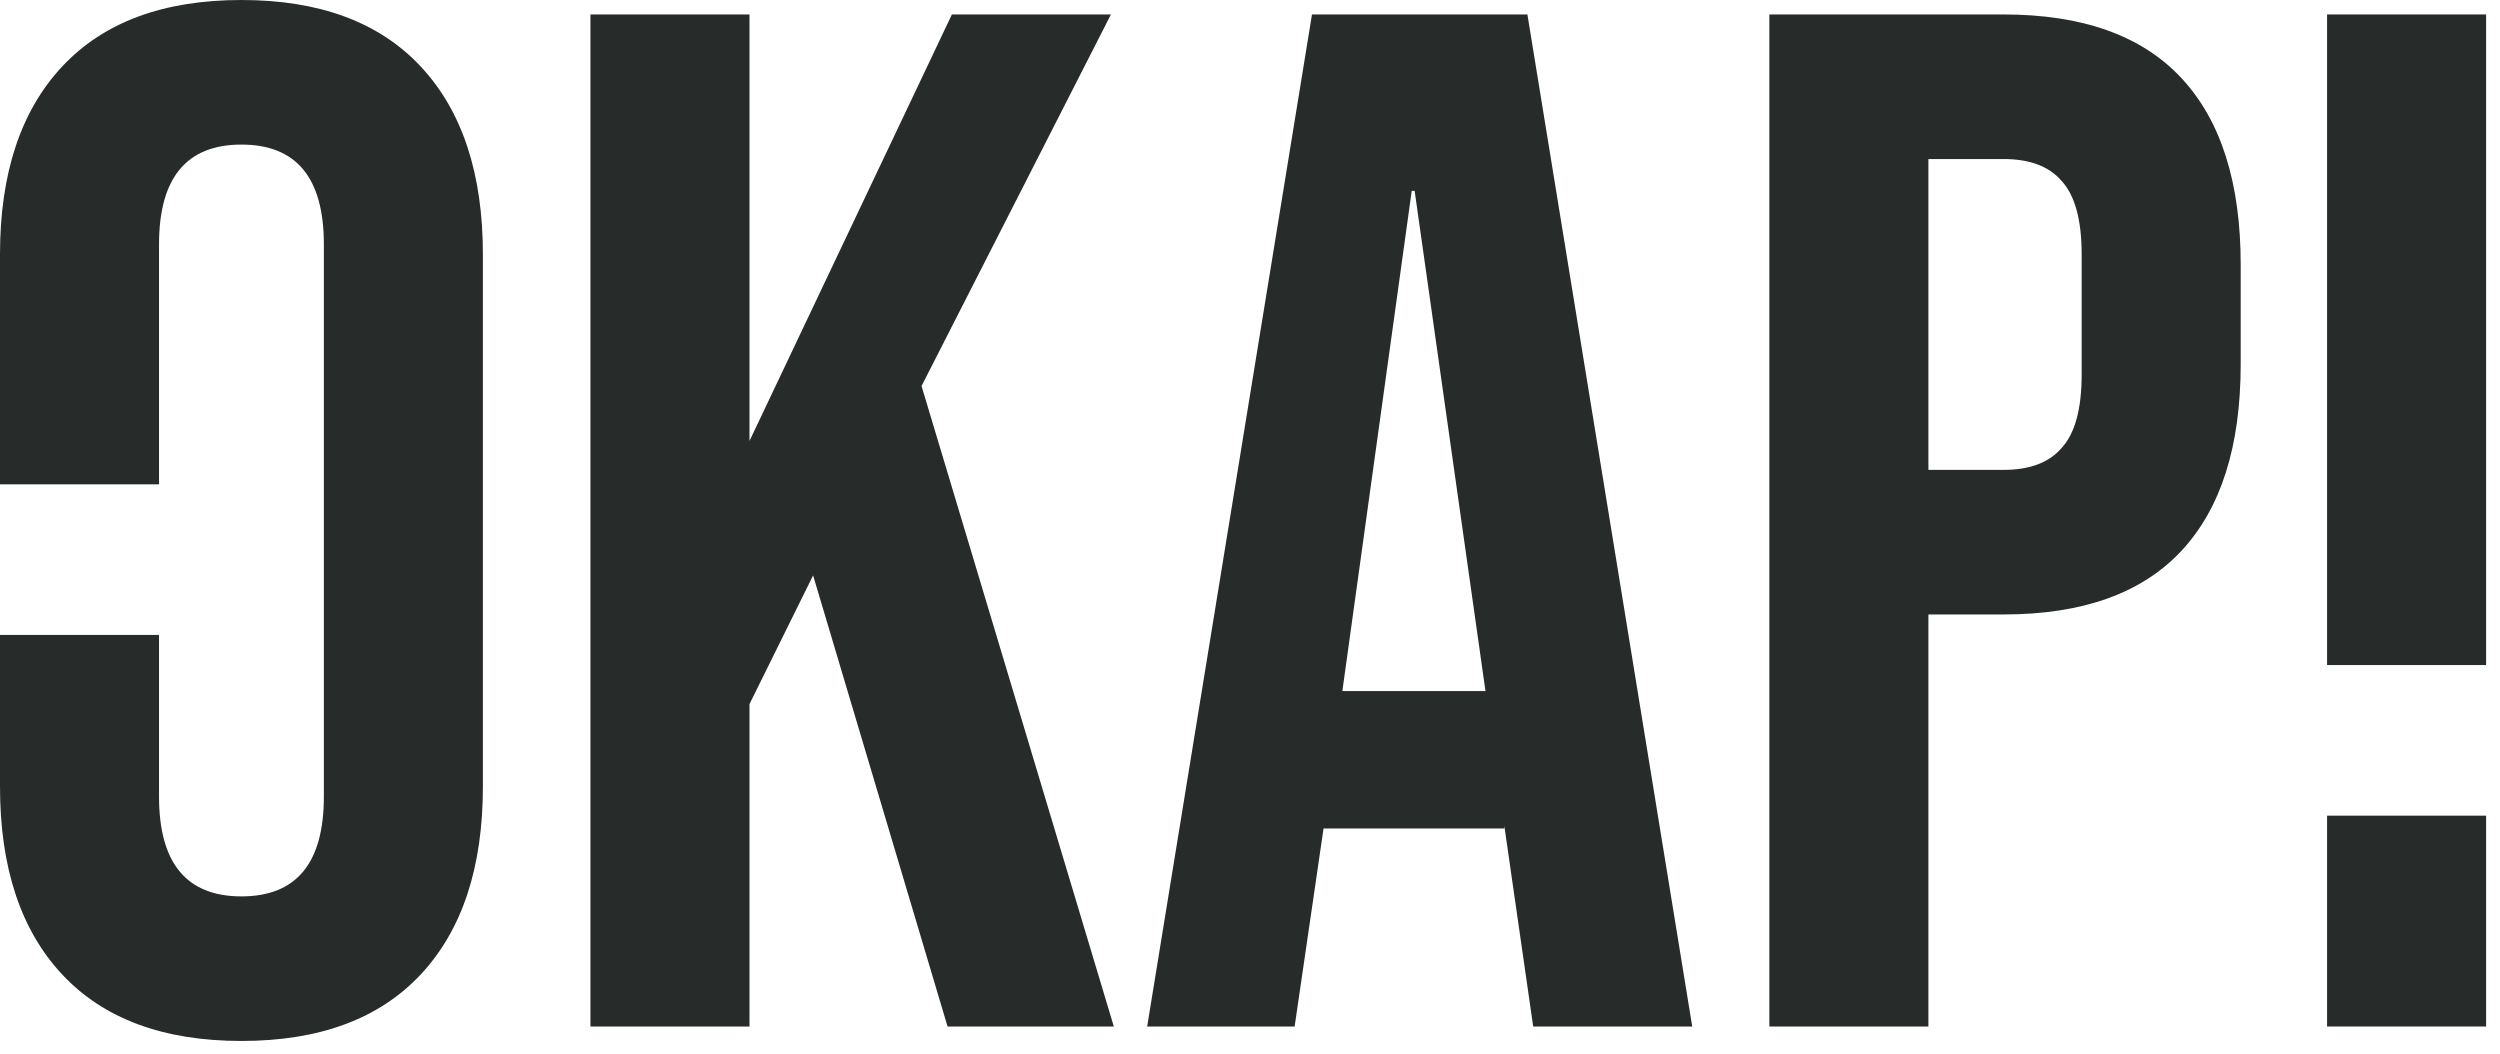 <svg width="83" height="35" viewBox="0 0 83 35" fill="none" xmlns="http://www.w3.org/2000/svg">
<path d="M8.016 34.56C5.424 34.56 3.44 33.824 2.064 32.352C0.688 30.88 0 28.8 0 26.112V21.08H5.28V26.448C5.28 28.656 6.192 29.76 8.016 29.76C9.84 29.76 10.752 28.656 10.752 26.448V8.112C10.752 5.904 9.84 4.8 8.016 4.8C6.192 4.8 5.28 5.904 5.28 8.112V16.08H0V8.448C0 5.76 0.688 3.68 2.064 2.208C3.44 0.736 5.424 0 8.016 0C10.608 0 12.592 0.736 13.968 2.208C15.344 3.68 16.032 5.76 16.032 8.448V26.112C16.032 28.8 15.344 30.88 13.968 32.352C12.592 33.824 10.608 34.56 8.016 34.56Z" fill="#272B2A"/>
<path d="M19.603 0.48H24.883V14.64L31.603 0.48H36.883L30.595 12.816L36.979 34.08H31.459L26.995 19.104L24.883 23.376V34.08H19.603V0.48Z" fill="#272B2A"/>
<path fill-rule="evenodd" clip-rule="evenodd" d="M43.558 0.48H50.71L56.182 34.08H50.902L49.942 27.408V27.504H43.942L42.982 34.08H38.086L43.558 0.48ZM49.318 22.944L46.966 6.336H46.87L44.566 22.944H49.318Z" fill="#272B2A"/>
<path fill-rule="evenodd" clip-rule="evenodd" d="M58.743 0.48H66.519C69.143 0.48 71.111 1.184 72.423 2.592C73.735 4 74.391 6.064 74.391 8.784V12.096C74.391 14.816 73.735 16.88 72.423 18.288C71.111 19.696 69.143 20.4 66.519 20.4H64.023V34.08H58.743V0.48ZM66.519 15.6C67.383 15.6 68.023 15.36 68.439 14.88C68.887 14.4 69.111 13.584 69.111 12.432V8.448C69.111 7.296 68.887 6.48 68.439 6C68.023 5.52 67.383 5.28 66.519 5.28H64.023V15.6H66.519Z" fill="#272B2A"/>
<path d="M77.259 0.48H82.539V22.08H77.259V0.48Z" fill="#272B2A"/>
<path d="M77.259 27.08V34.08H82.539V27.08H77.259Z" fill="#272B2A"/>
</svg>